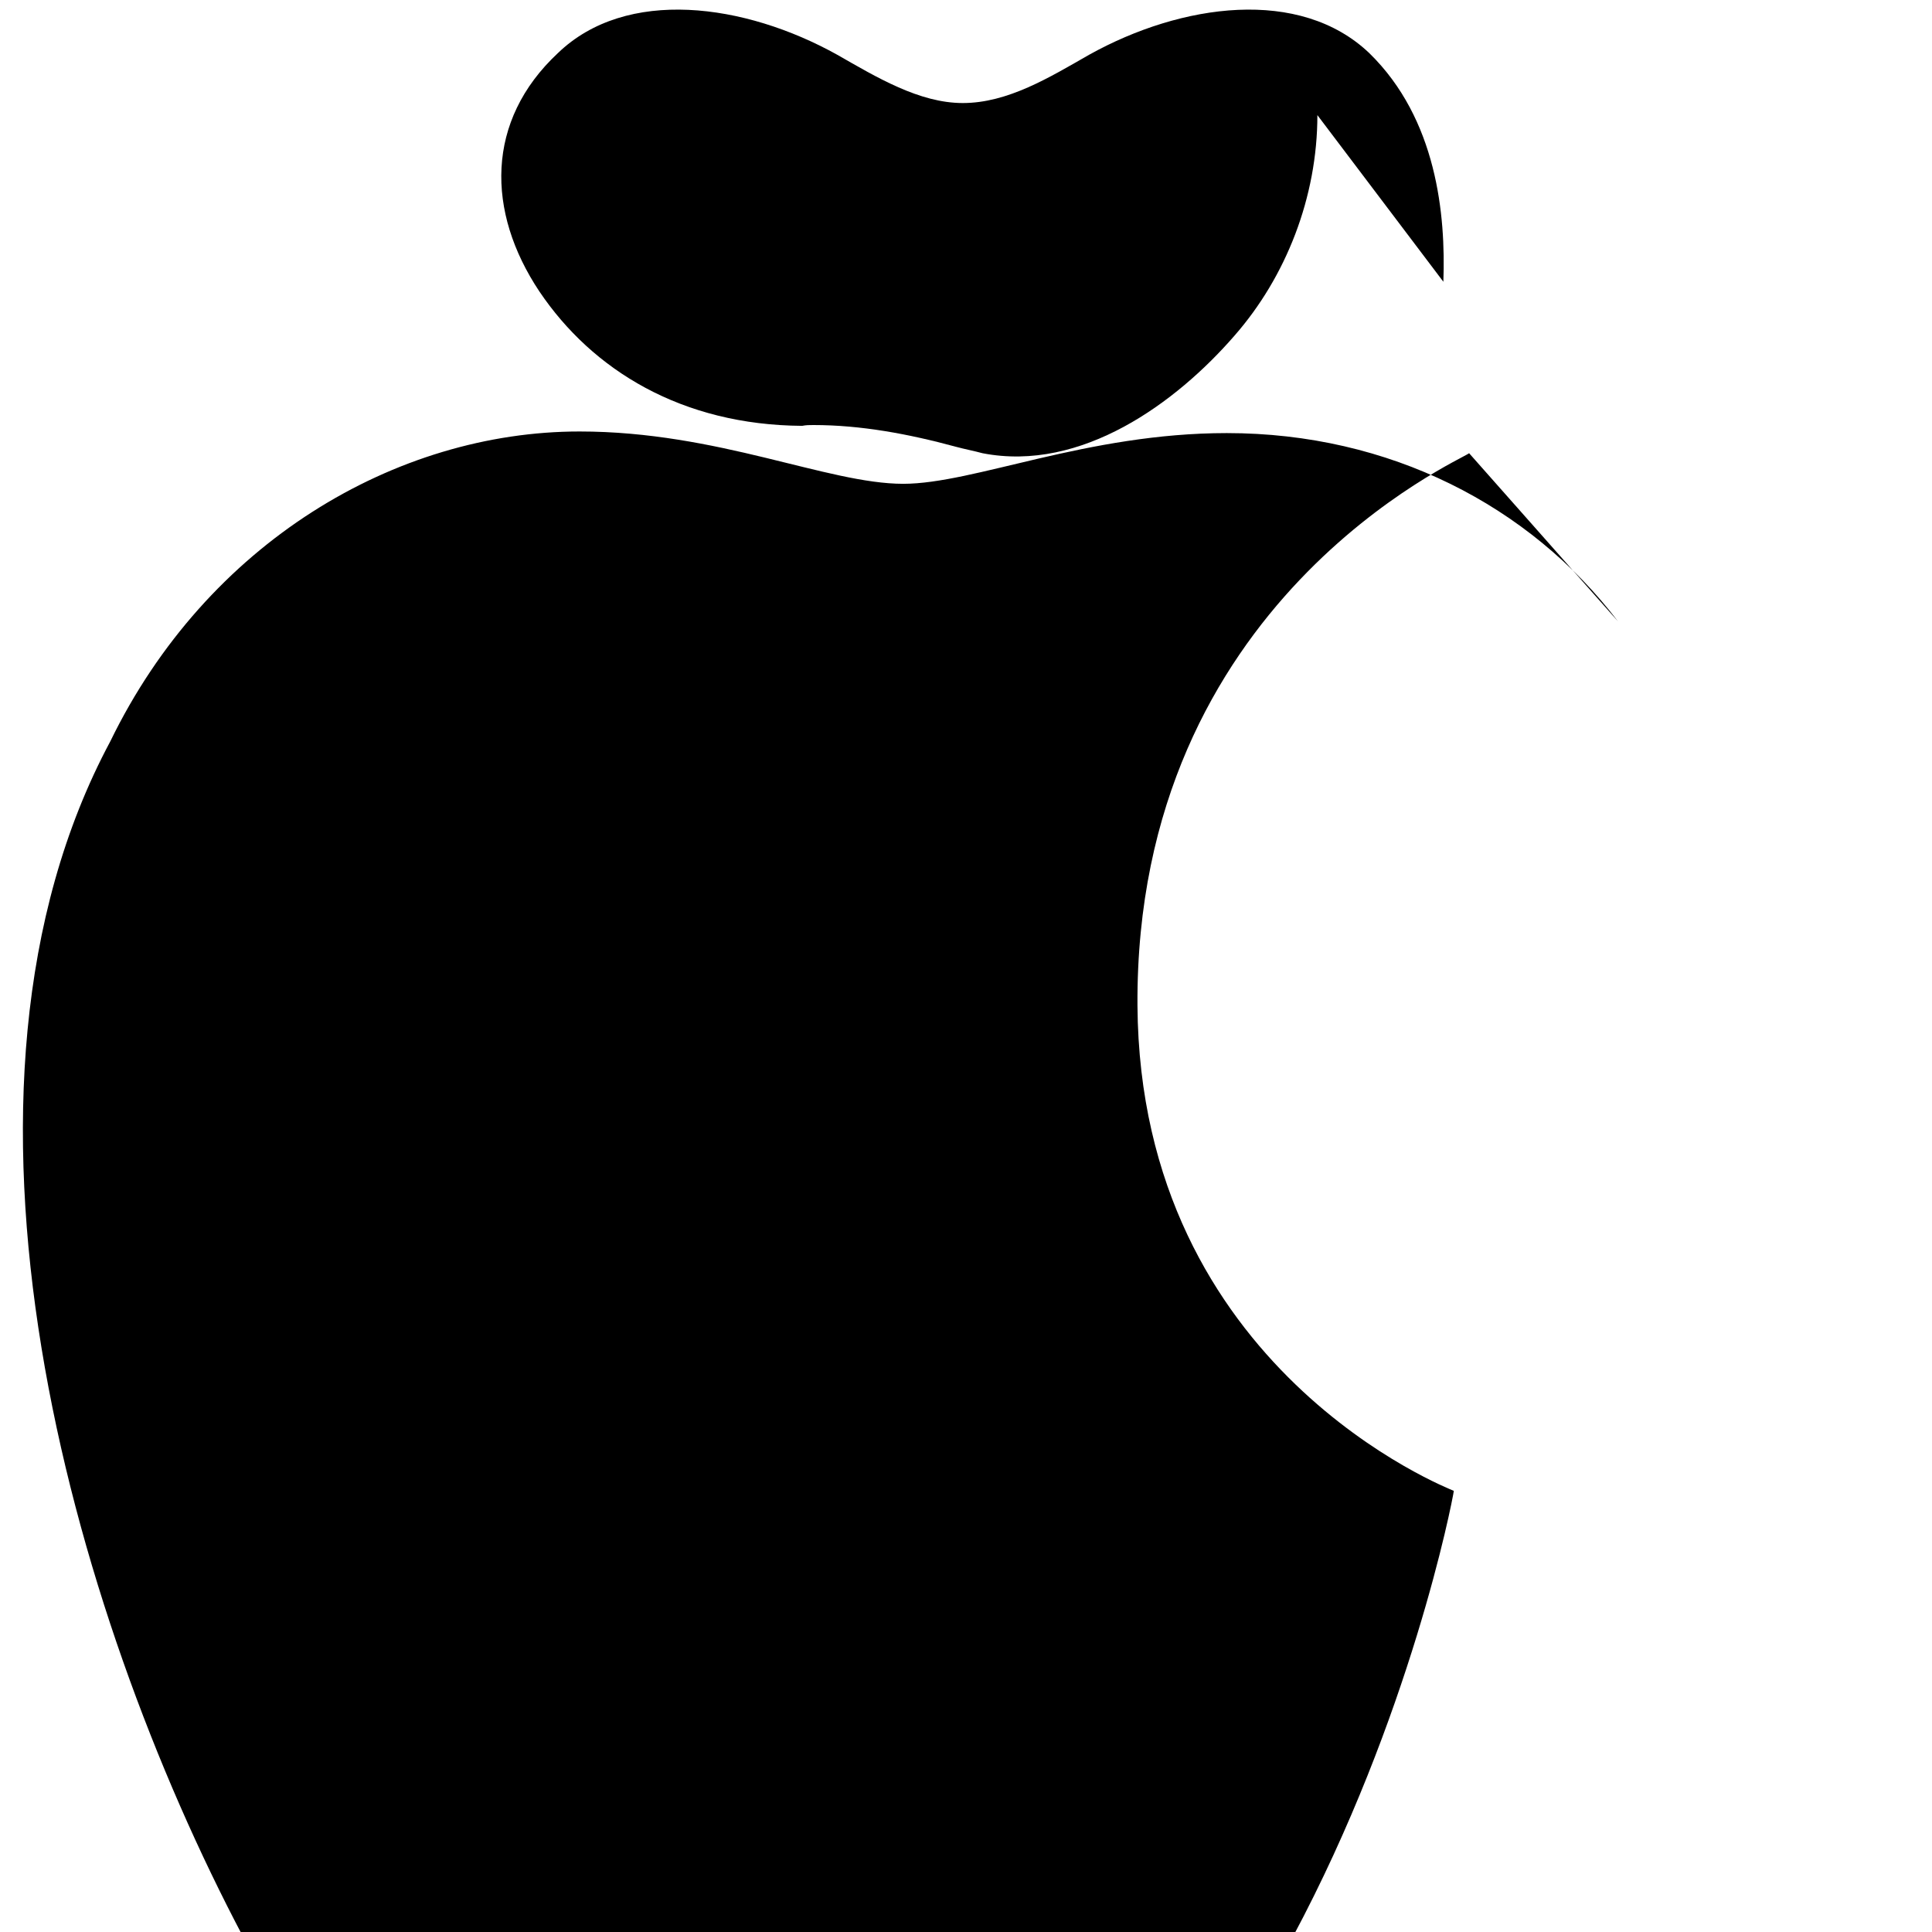 <svg xmlns="http://www.w3.org/2000/svg" width="24" height="24" viewBox="0 0 24 24" fill="none">
  <path d="M16.365 1.43c0 1.02-.39 2.01-1.03 2.74-.72.83-1.9 1.7-3.13 1.46-.11-.03-.22-.05-.33-.08-.59-.16-1.18-.27-1.77-.27-.05 0-.09 0-.14.01C8.47 5.28 7.36 4.6 6.7 3.62 6.04 2.63 6.03 1.5 6.93.66 7.78-.16 9.25.04 10.4.68c.49.28 1.02.6 1.56.6.56 0 1.08-.32 1.57-.6 1.15-.64 2.62-.84 3.48-.02.84.82.95 2.01.92 2.84z" fill="#000"/>
  <path d="M20.1 7.72c-1.1-1.44-2.84-2.34-4.86-2.34-1.74 0-3.14.63-4.02.63-.94 0-2.3-.65-4.02-.65-2.28 0-4.63 1.38-5.83 3.85-2.33 4.35-.5 10.78 1.65 14.85.88 1.65 1.92 3.5 3.38 3.5 1.18 0 1.58-.76 3.13-.76 1.54 0 1.92.76 3.13.76 1.47 0 2.53-1.84 3.4-3.5 1.46-2.73 1.98-5.4 2-5.54-.04-.02-3.9-1.5-3.93-6.03-.03-5.03 4.03-6.78 4.12-6.86z" fill="#000"/>
</svg>
